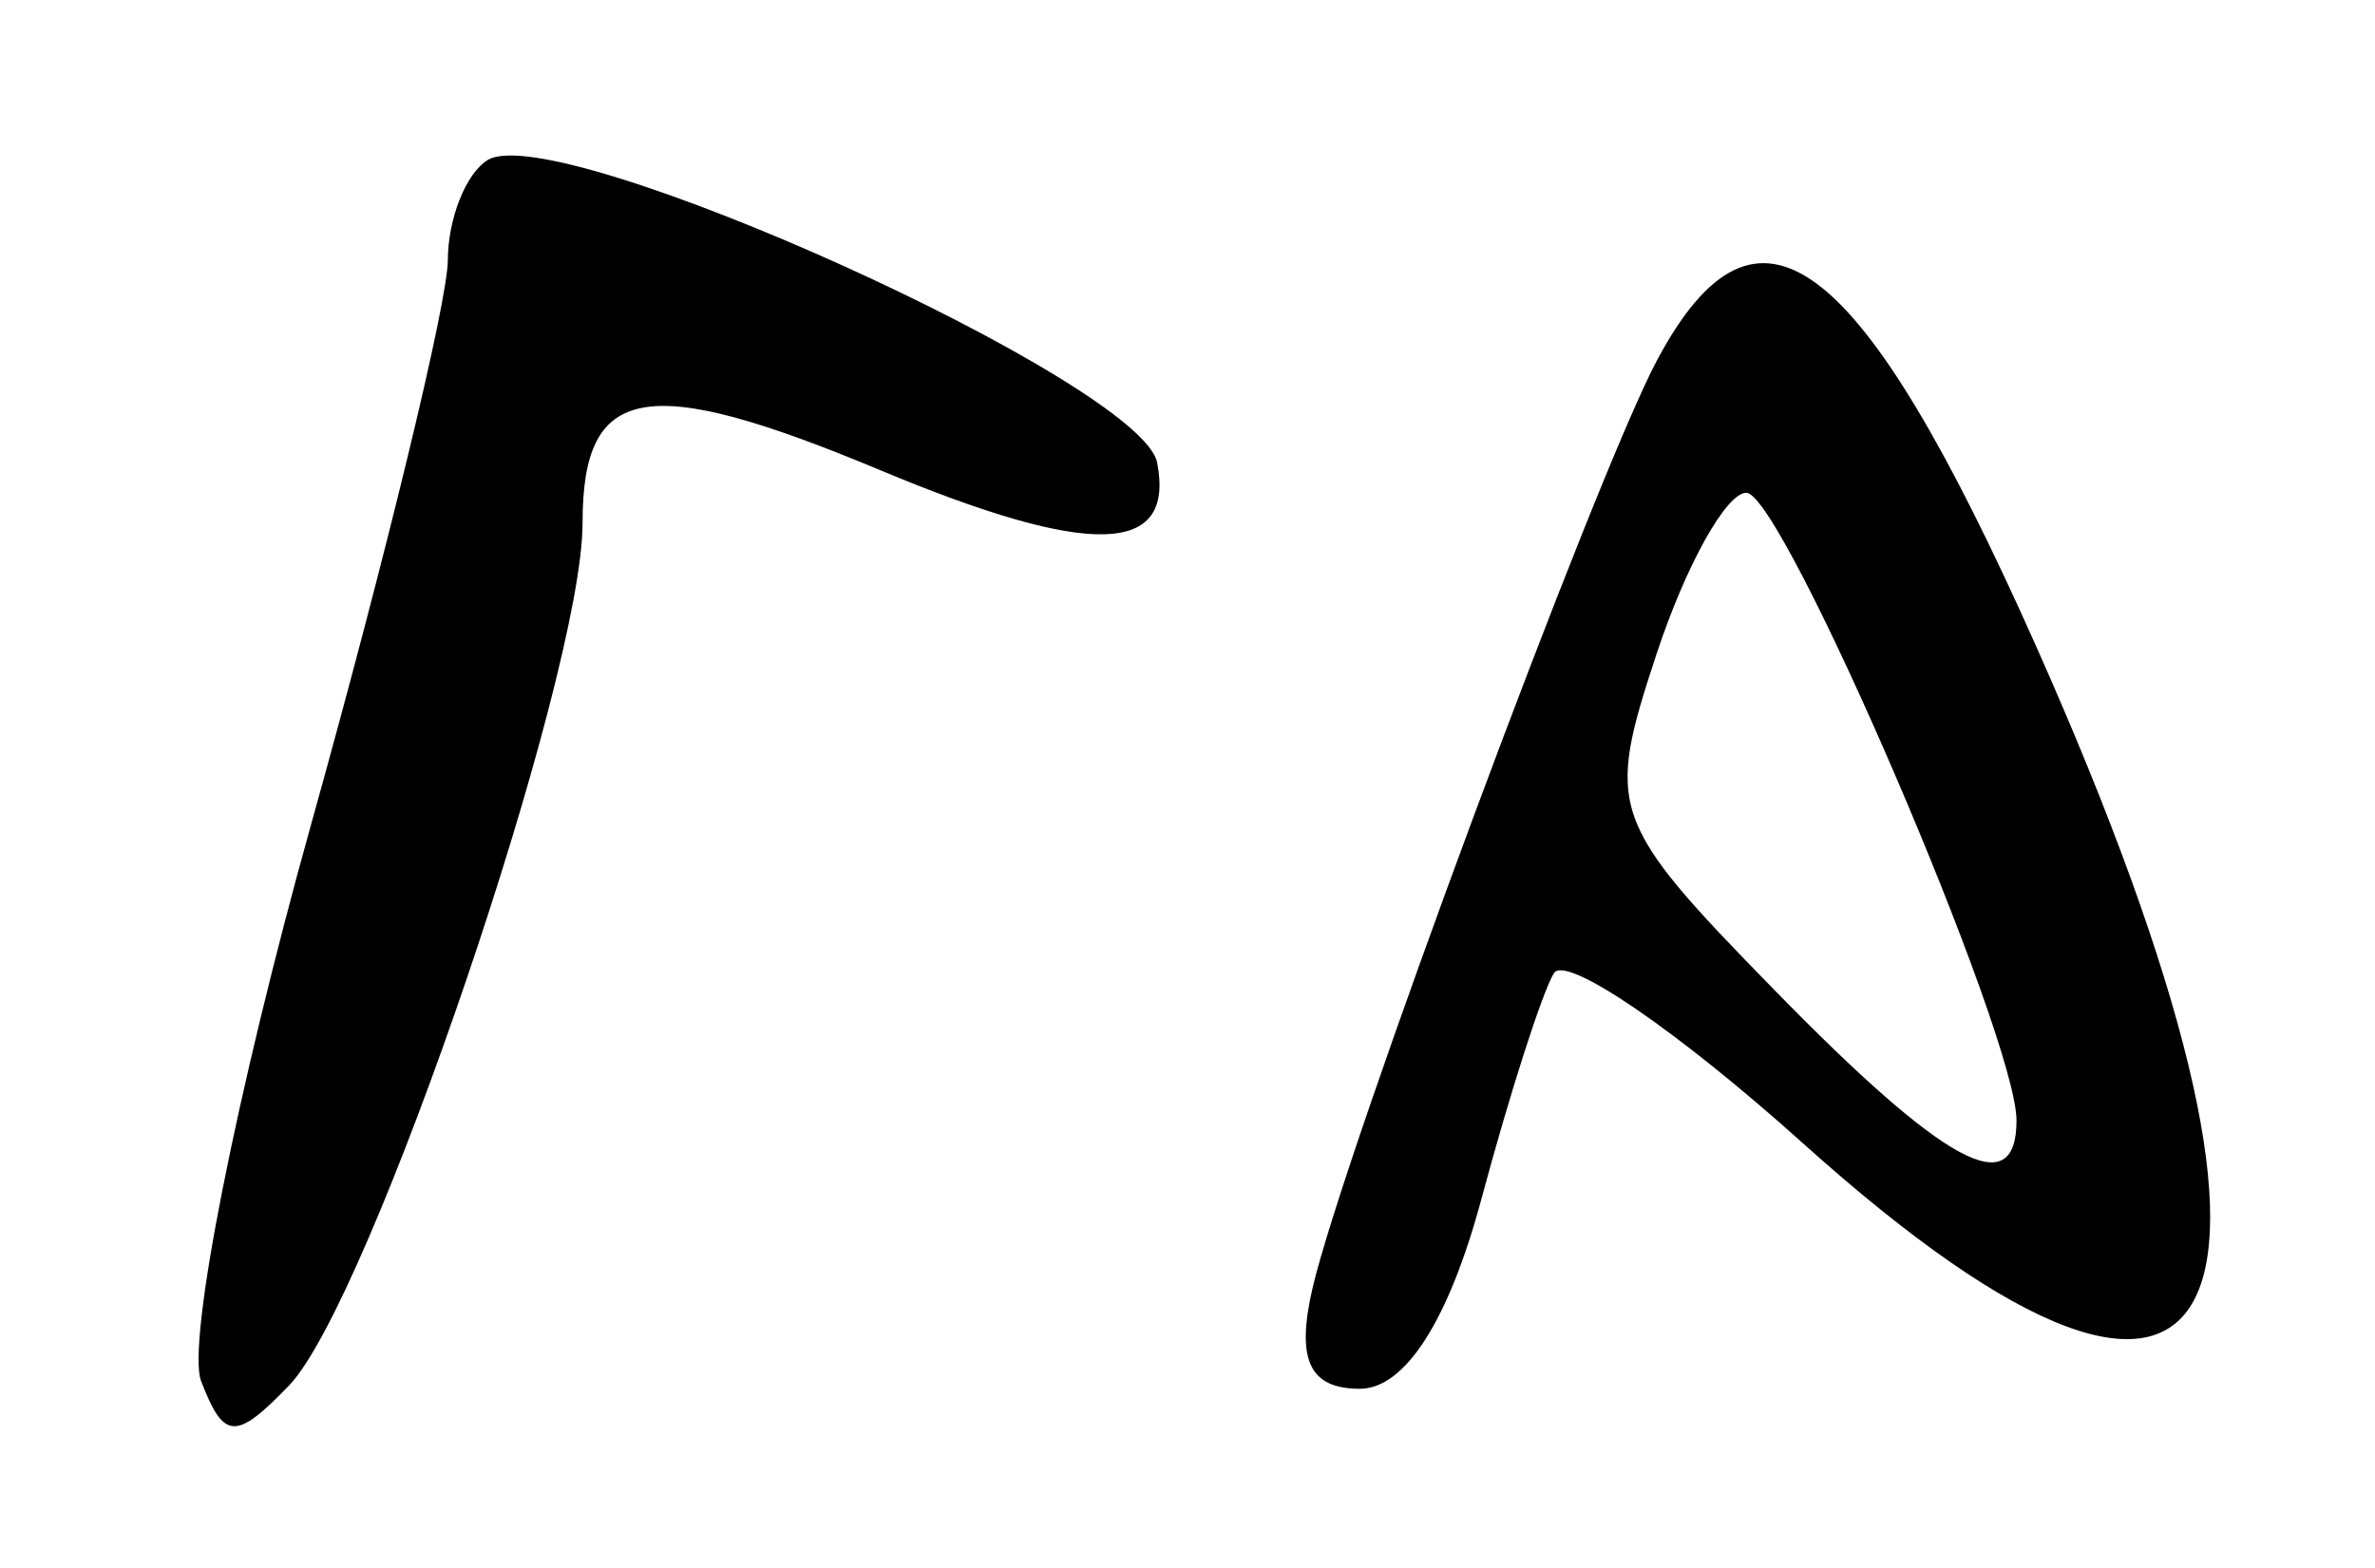 <?xml version="1.0" encoding="UTF-8" standalone="no"?>
<!-- Created with Inkscape (http://www.inkscape.org/) -->

<svg
   version="1.1"
   id="svg22"
   width="70.667"
   height="46.667"
   viewBox="0 0 70.667 46.667"
   xmlns="http://www.w3.org/2000/svg"
   xmlns:svg="http://www.w3.org/2000/svg">
  <defs
     id="defs26" />
  <g
     id="g28">
    <path
       style="fill:#000000;stroke-width:1.333"
       d="M 5.983,41.103 C 5.553,39.982 7.027,32.525 9.258,24.532 11.49,16.54 13.32,8.985 13.325,7.745 13.329,6.505 13.863,5.164 14.509,4.764 16.549,3.503 33.968,11.379 34.431,13.771 34.966,16.539 32.449,16.609 26.206,14 c -6.99,-2.921 -8.872,-2.588 -8.872,1.566 0,4.575 -6.328,23.177 -8.733,25.67 -1.589,1.647 -1.941,1.629 -2.618,-0.134 z M 39.055,38.333 c 0.939,-4.029 8.438,-24.229 10.256,-27.624 2.973,-5.555 6.028,-3.246 11.27,8.518 8.986,20.167 6.037,26.464 -6.932,14.803 -3.731,-3.354 -7.067,-5.633 -7.414,-5.064 -0.347,0.569 -1.315,3.584 -2.151,6.701 -0.974,3.631 -2.276,5.667 -3.624,5.667 -1.5,0 -1.903,-0.861 -1.405,-3 z m 20.945,-4.986 c 0,-2.516 -6.956,-18.681 -8.038,-18.681 -0.598,0 -1.8,2.158 -2.671,4.795 -1.527,4.628 -1.406,4.975 3.501,10 5.091,5.214 7.208,6.355 7.208,3.886 z"
       id="path1057" />
  </g>
</svg>
